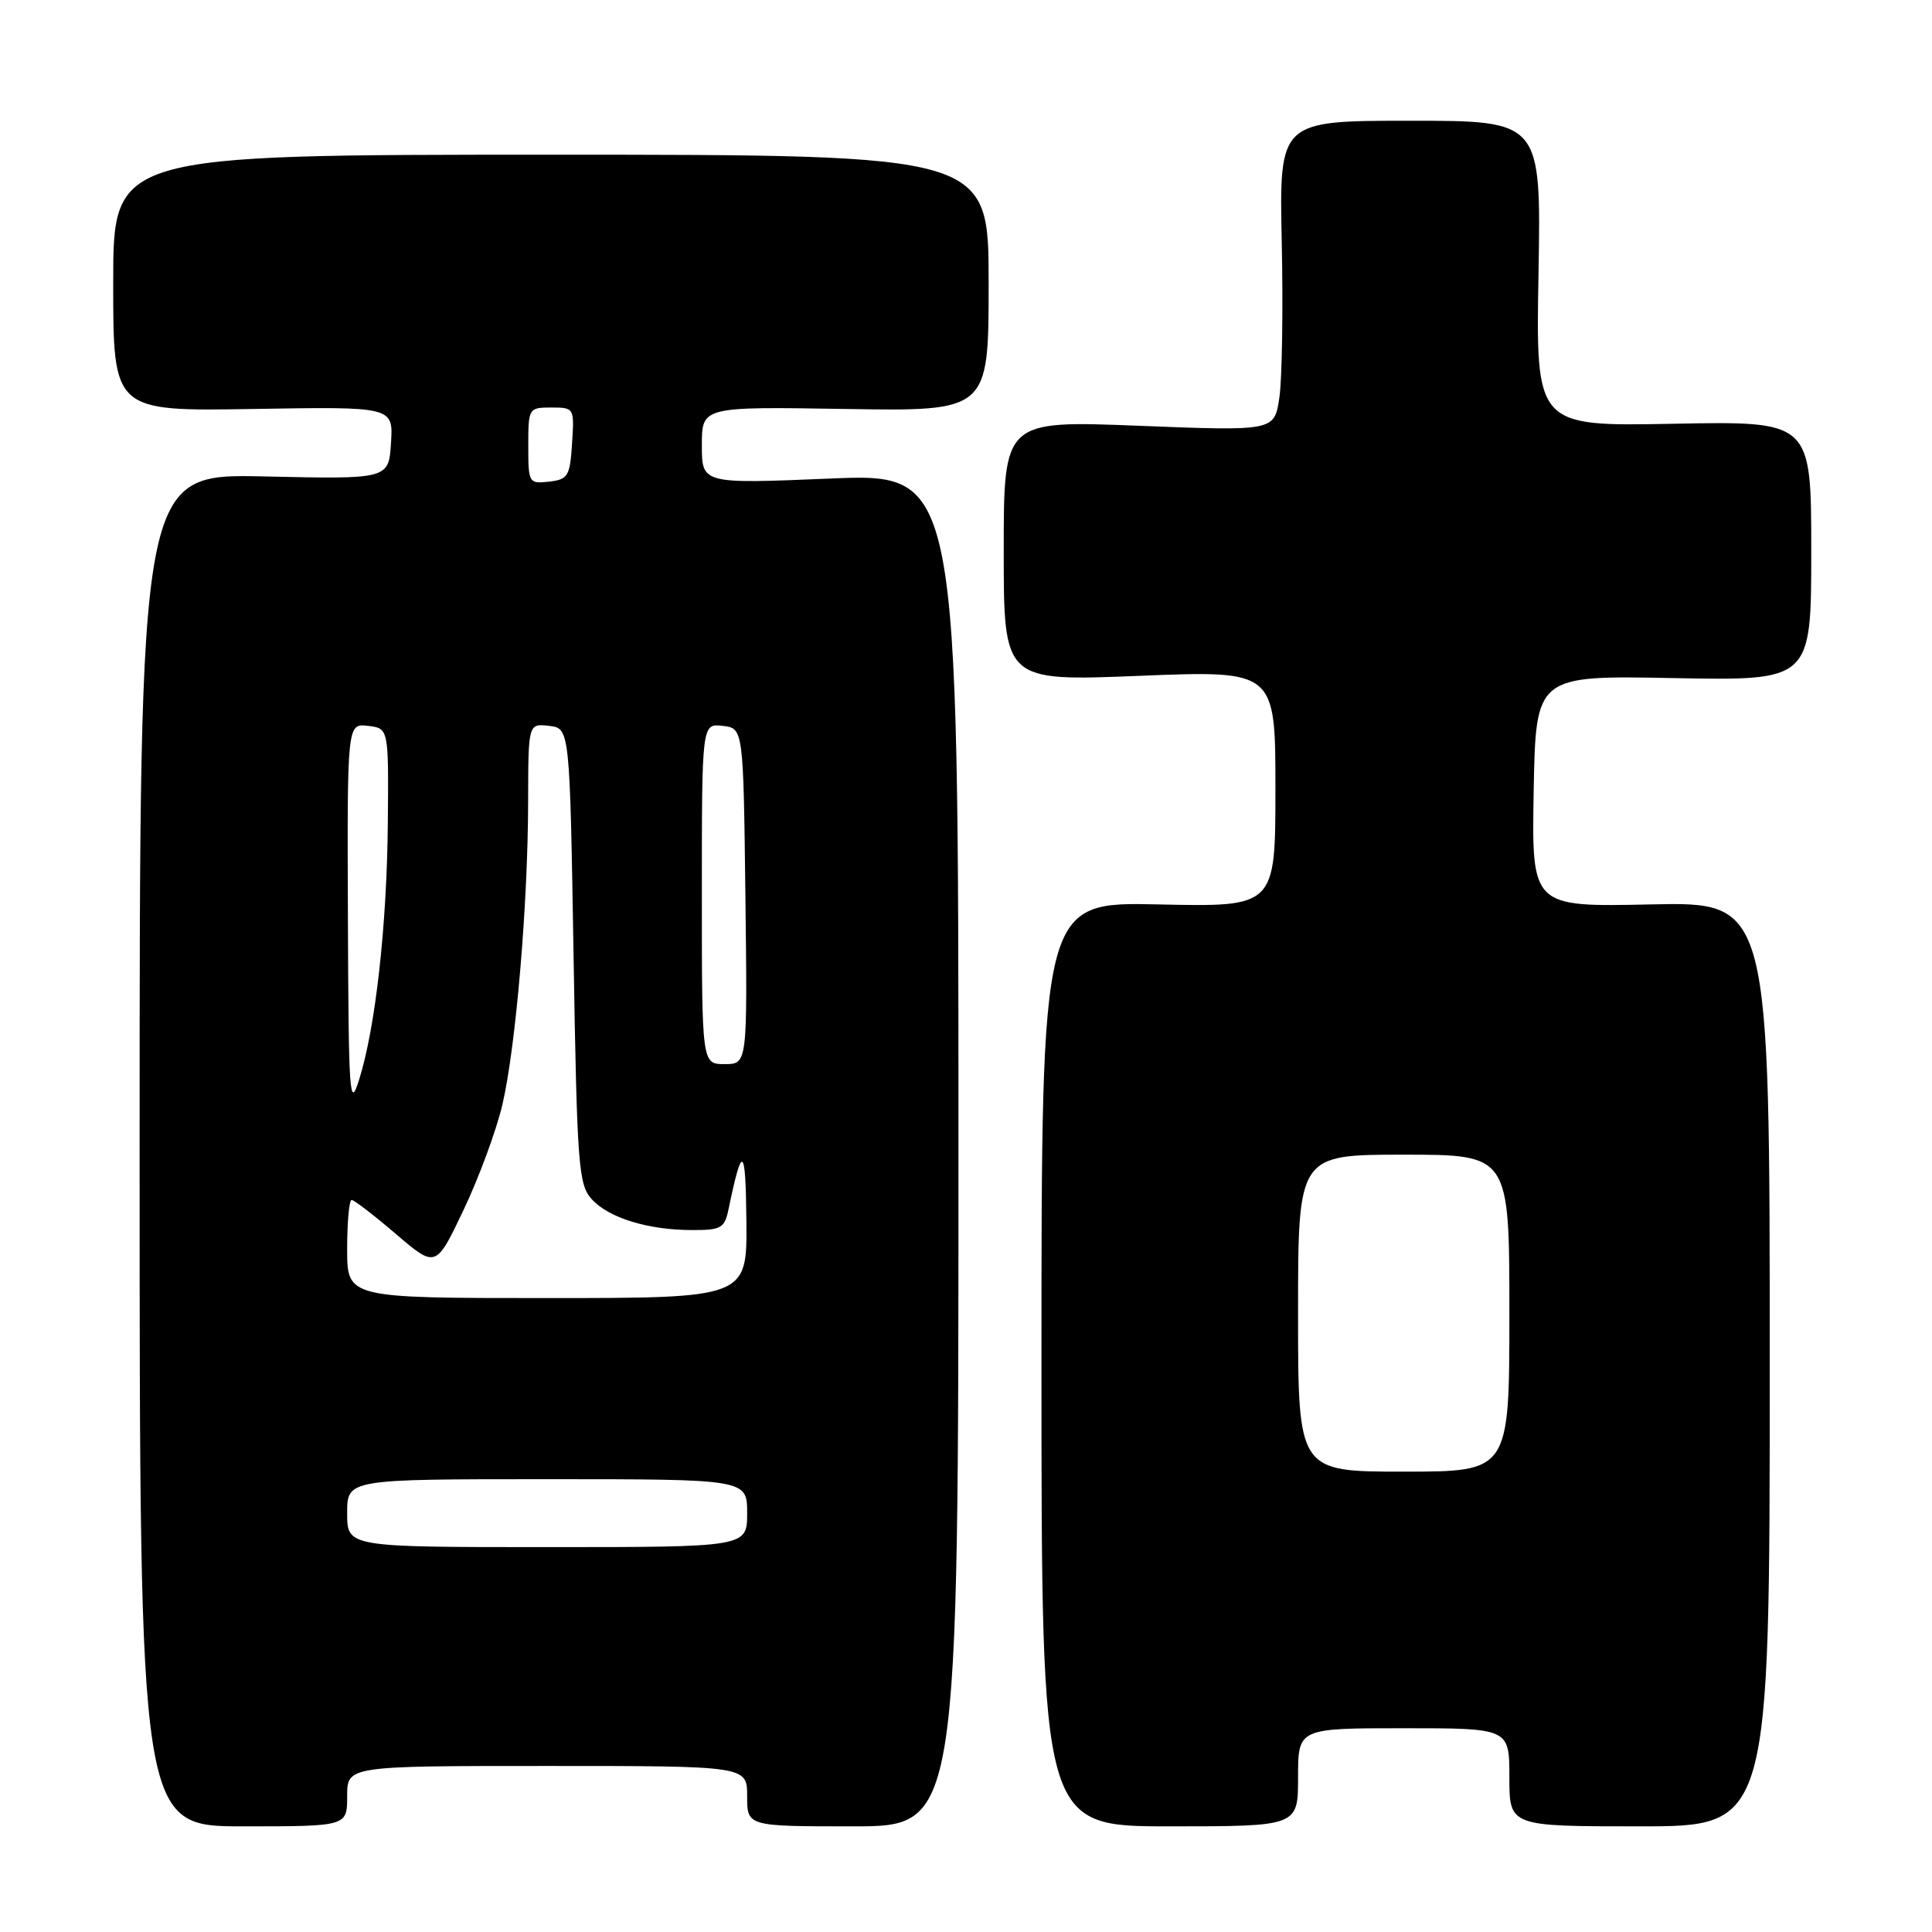 <?xml version="1.0" encoding="UTF-8" standalone="no"?>
<!DOCTYPE svg PUBLIC "-//W3C//DTD SVG 1.1//EN" "http://www.w3.org/Graphics/SVG/1.1/DTD/svg11.dtd" >
<svg xmlns="http://www.w3.org/2000/svg" xmlns:xlink="http://www.w3.org/1999/xlink" version="1.1" viewBox="0 0 256 256">
 <g >
 <path fill="currentColor"
d=" M 46.00 238.00 C 46.00 234.00 46.00 234.00 72.50 234.00 C 99.00 234.00 99.00 234.00 99.00 238.00 C 99.00 242.00 99.00 242.00 113.00 242.00 C 127.00 242.00 127.00 242.00 127.00 152.35 C 127.00 62.71 127.00 62.71 110.00 63.41 C 93.00 64.12 93.00 64.12 93.00 59.00 C 93.00 53.88 93.00 53.88 112.00 54.19 C 131.00 54.50 131.00 54.50 131.00 37.50 C 131.00 20.50 131.00 20.50 73.00 20.50 C 15.00 20.50 15.00 20.50 15.00 37.50 C 15.00 54.50 15.00 54.50 33.56 54.19 C 52.11 53.88 52.11 53.88 51.81 58.69 C 51.50 63.50 51.50 63.50 35.00 63.13 C 18.50 62.76 18.50 62.76 18.50 152.38 C 18.50 242.00 18.50 242.00 32.25 242.00 C 46.00 242.00 46.00 242.00 46.00 238.00 Z  M 172.00 235.50 C 172.00 229.00 172.00 229.00 186.00 229.00 C 200.00 229.00 200.00 229.00 200.00 235.50 C 200.00 242.00 200.00 242.00 217.25 242.00 C 234.50 242.00 234.50 242.00 234.50 180.75 C 234.50 119.50 234.50 119.50 218.72 119.84 C 202.95 120.18 202.95 120.18 203.22 104.84 C 203.50 89.50 203.50 89.50 221.75 89.85 C 240.00 90.20 240.00 90.20 240.00 73.00 C 240.00 55.80 240.00 55.80 221.75 56.15 C 203.50 56.50 203.50 56.50 203.86 36.25 C 204.21 16.00 204.21 16.00 186.86 16.00 C 169.50 16.00 169.50 16.00 169.84 32.15 C 170.03 41.04 169.88 50.29 169.52 52.71 C 168.86 57.12 168.86 57.12 150.93 56.42 C 133.00 55.71 133.00 55.71 133.00 72.99 C 133.00 90.28 133.00 90.28 151.00 89.55 C 169.00 88.83 169.00 88.83 169.00 104.51 C 169.00 120.18 169.00 120.18 153.50 119.84 C 138.00 119.50 138.00 119.50 138.00 180.75 C 138.00 242.00 138.00 242.00 155.00 242.00 C 172.00 242.00 172.00 242.00 172.00 235.50 Z  M 46.00 200.50 C 46.00 196.00 46.00 196.00 72.50 196.00 C 99.00 196.00 99.00 196.00 99.00 200.50 C 99.00 205.00 99.00 205.00 72.50 205.00 C 46.00 205.00 46.00 205.00 46.00 200.50 Z  M 46.00 165.50 C 46.00 161.93 46.27 159.00 46.59 159.00 C 46.92 159.00 49.56 161.03 52.47 163.52 C 57.76 168.04 57.76 168.04 61.45 160.27 C 63.48 156.00 65.79 149.72 66.58 146.33 C 68.36 138.63 69.96 119.78 69.98 106.18 C 70.00 95.87 70.00 95.87 72.75 96.18 C 75.50 96.50 75.50 96.50 76.00 126.65 C 76.46 154.46 76.65 156.96 78.40 158.89 C 80.65 161.38 85.88 162.99 91.73 162.99 C 95.54 163.00 96.02 162.73 96.53 160.25 C 98.35 151.47 98.80 151.75 98.90 161.75 C 99.00 172.00 99.00 172.00 72.50 172.00 C 46.00 172.00 46.00 172.00 46.00 165.50 Z  M 46.10 121.68 C 46.00 95.87 46.00 95.87 48.75 96.18 C 51.50 96.50 51.50 96.50 51.39 109.00 C 51.27 122.63 49.76 136.15 47.58 143.08 C 46.32 147.11 46.19 145.23 46.10 121.68 Z  M 93.00 118.43 C 93.00 95.87 93.00 95.87 95.75 96.18 C 98.50 96.50 98.50 96.50 98.77 118.75 C 99.04 141.00 99.04 141.00 96.02 141.00 C 93.00 141.00 93.00 141.00 93.00 118.43 Z  M 70.00 59.07 C 70.00 54.08 70.05 54.00 73.05 54.00 C 76.08 54.00 76.11 54.05 75.80 58.75 C 75.53 63.10 75.27 63.53 72.75 63.82 C 70.07 64.12 70.00 64.00 70.00 59.07 Z  M 172.00 174.00 C 172.00 153.00 172.00 153.00 186.00 153.00 C 200.00 153.00 200.00 153.00 200.00 174.00 C 200.00 195.00 200.00 195.00 186.00 195.00 C 172.00 195.00 172.00 195.00 172.00 174.00 Z "/>
</g>
</svg>